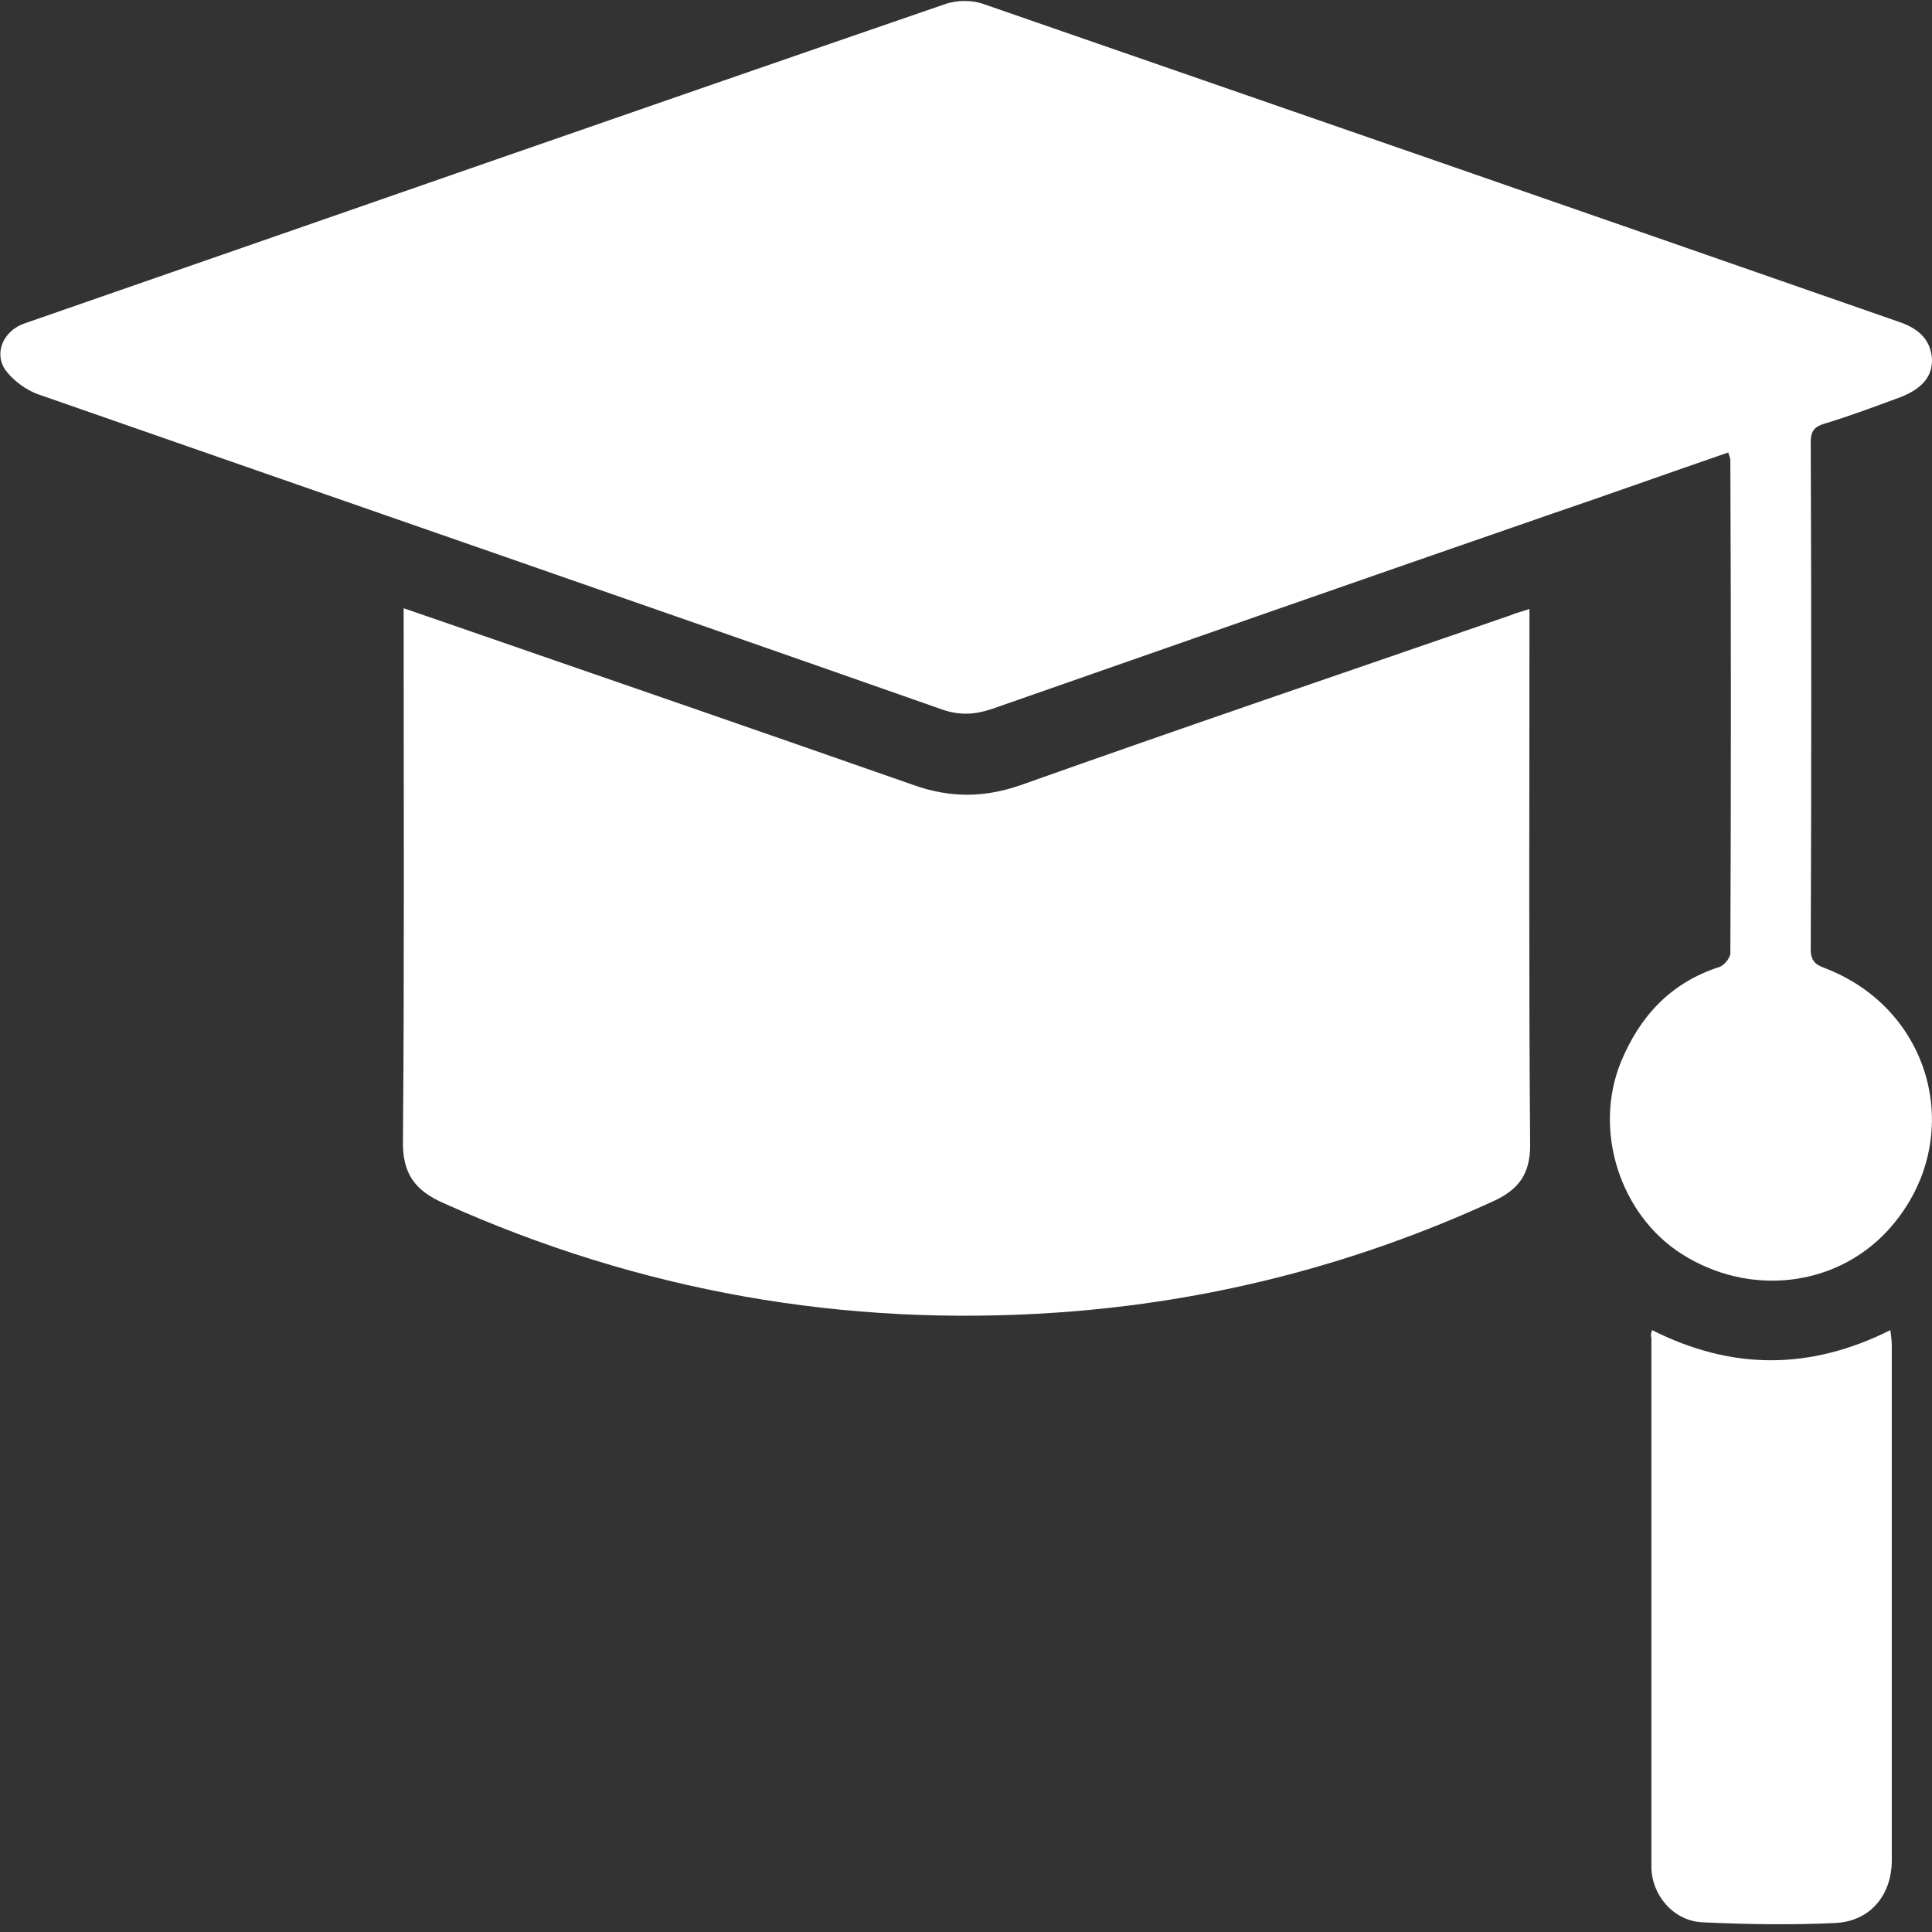 <svg width="92" height="92" viewBox="0 0 92 92" fill="none" xmlns="http://www.w3.org/2000/svg">
<rect x="0" y="0" width="92" height="92" fill="#333333" stroke="none"/>
<path d="M82.297 21.547C79.377 22.554 76.557 23.561 73.704 24.534C64.875 27.589 56.047 30.677 47.218 33.766C46.412 34.034 45.708 34.068 44.902 33.799C30.568 28.764 16.201 23.796 1.867 18.794C1.263 18.593 0.625 18.122 0.256 17.619C-0.315 16.78 0.189 15.739 1.162 15.403C15.764 10.335 30.367 5.232 45.002 0.197C45.573 -0.004 46.312 -0.004 46.849 0.197C61.384 5.232 75.919 10.268 90.454 15.336C91.327 15.639 91.931 16.142 91.998 17.082C92.032 17.921 91.528 18.525 90.454 18.928C89.279 19.365 88.105 19.801 86.896 20.17C86.426 20.305 86.225 20.506 86.225 21.043C86.258 29.099 86.258 37.156 86.225 45.212C86.225 45.884 86.594 45.984 87.03 46.152C92.2 48.233 93.643 54.511 89.884 58.606C87.4 61.292 83.304 61.762 80.082 59.714C77.128 57.834 75.852 53.806 77.195 50.55C78.101 48.368 79.578 46.79 81.861 46.051C82.096 45.984 82.398 45.615 82.398 45.38C82.431 37.592 82.431 29.771 82.398 21.983C82.398 21.815 82.364 21.748 82.297 21.547Z" fill="white"/>
<path d="M72.831 28.999C72.831 29.435 72.831 29.737 72.831 30.039C72.831 38.196 72.797 46.387 72.864 54.544C72.864 55.921 72.294 56.659 71.119 57.196C64.539 60.217 57.624 61.996 50.373 62.5C40.202 63.205 30.467 61.493 21.135 57.297C19.759 56.693 19.155 55.887 19.188 54.309C19.256 46.219 19.222 38.129 19.222 30.073C19.222 29.737 19.222 29.401 19.222 28.965C19.994 29.234 20.699 29.469 21.37 29.704C28.755 32.255 36.14 34.806 43.526 37.391C45.237 37.995 46.849 37.995 48.594 37.391C56.349 34.638 64.137 31.986 71.924 29.301C72.159 29.2 72.428 29.133 72.831 28.999Z" fill="white"/>
<path d="M78.672 63.339C82.465 65.253 86.191 65.253 90.018 63.339C90.052 63.642 90.085 63.843 90.085 64.078C90.085 72.235 90.085 80.392 90.085 88.583C90.085 90.228 89.078 91.47 87.433 91.57C85.318 91.671 83.17 91.638 81.055 91.537C79.679 91.47 78.638 90.228 78.638 88.885C78.638 80.493 78.638 72.101 78.638 63.709C78.605 63.608 78.605 63.507 78.672 63.339Z" fill="white"/>
</svg>

